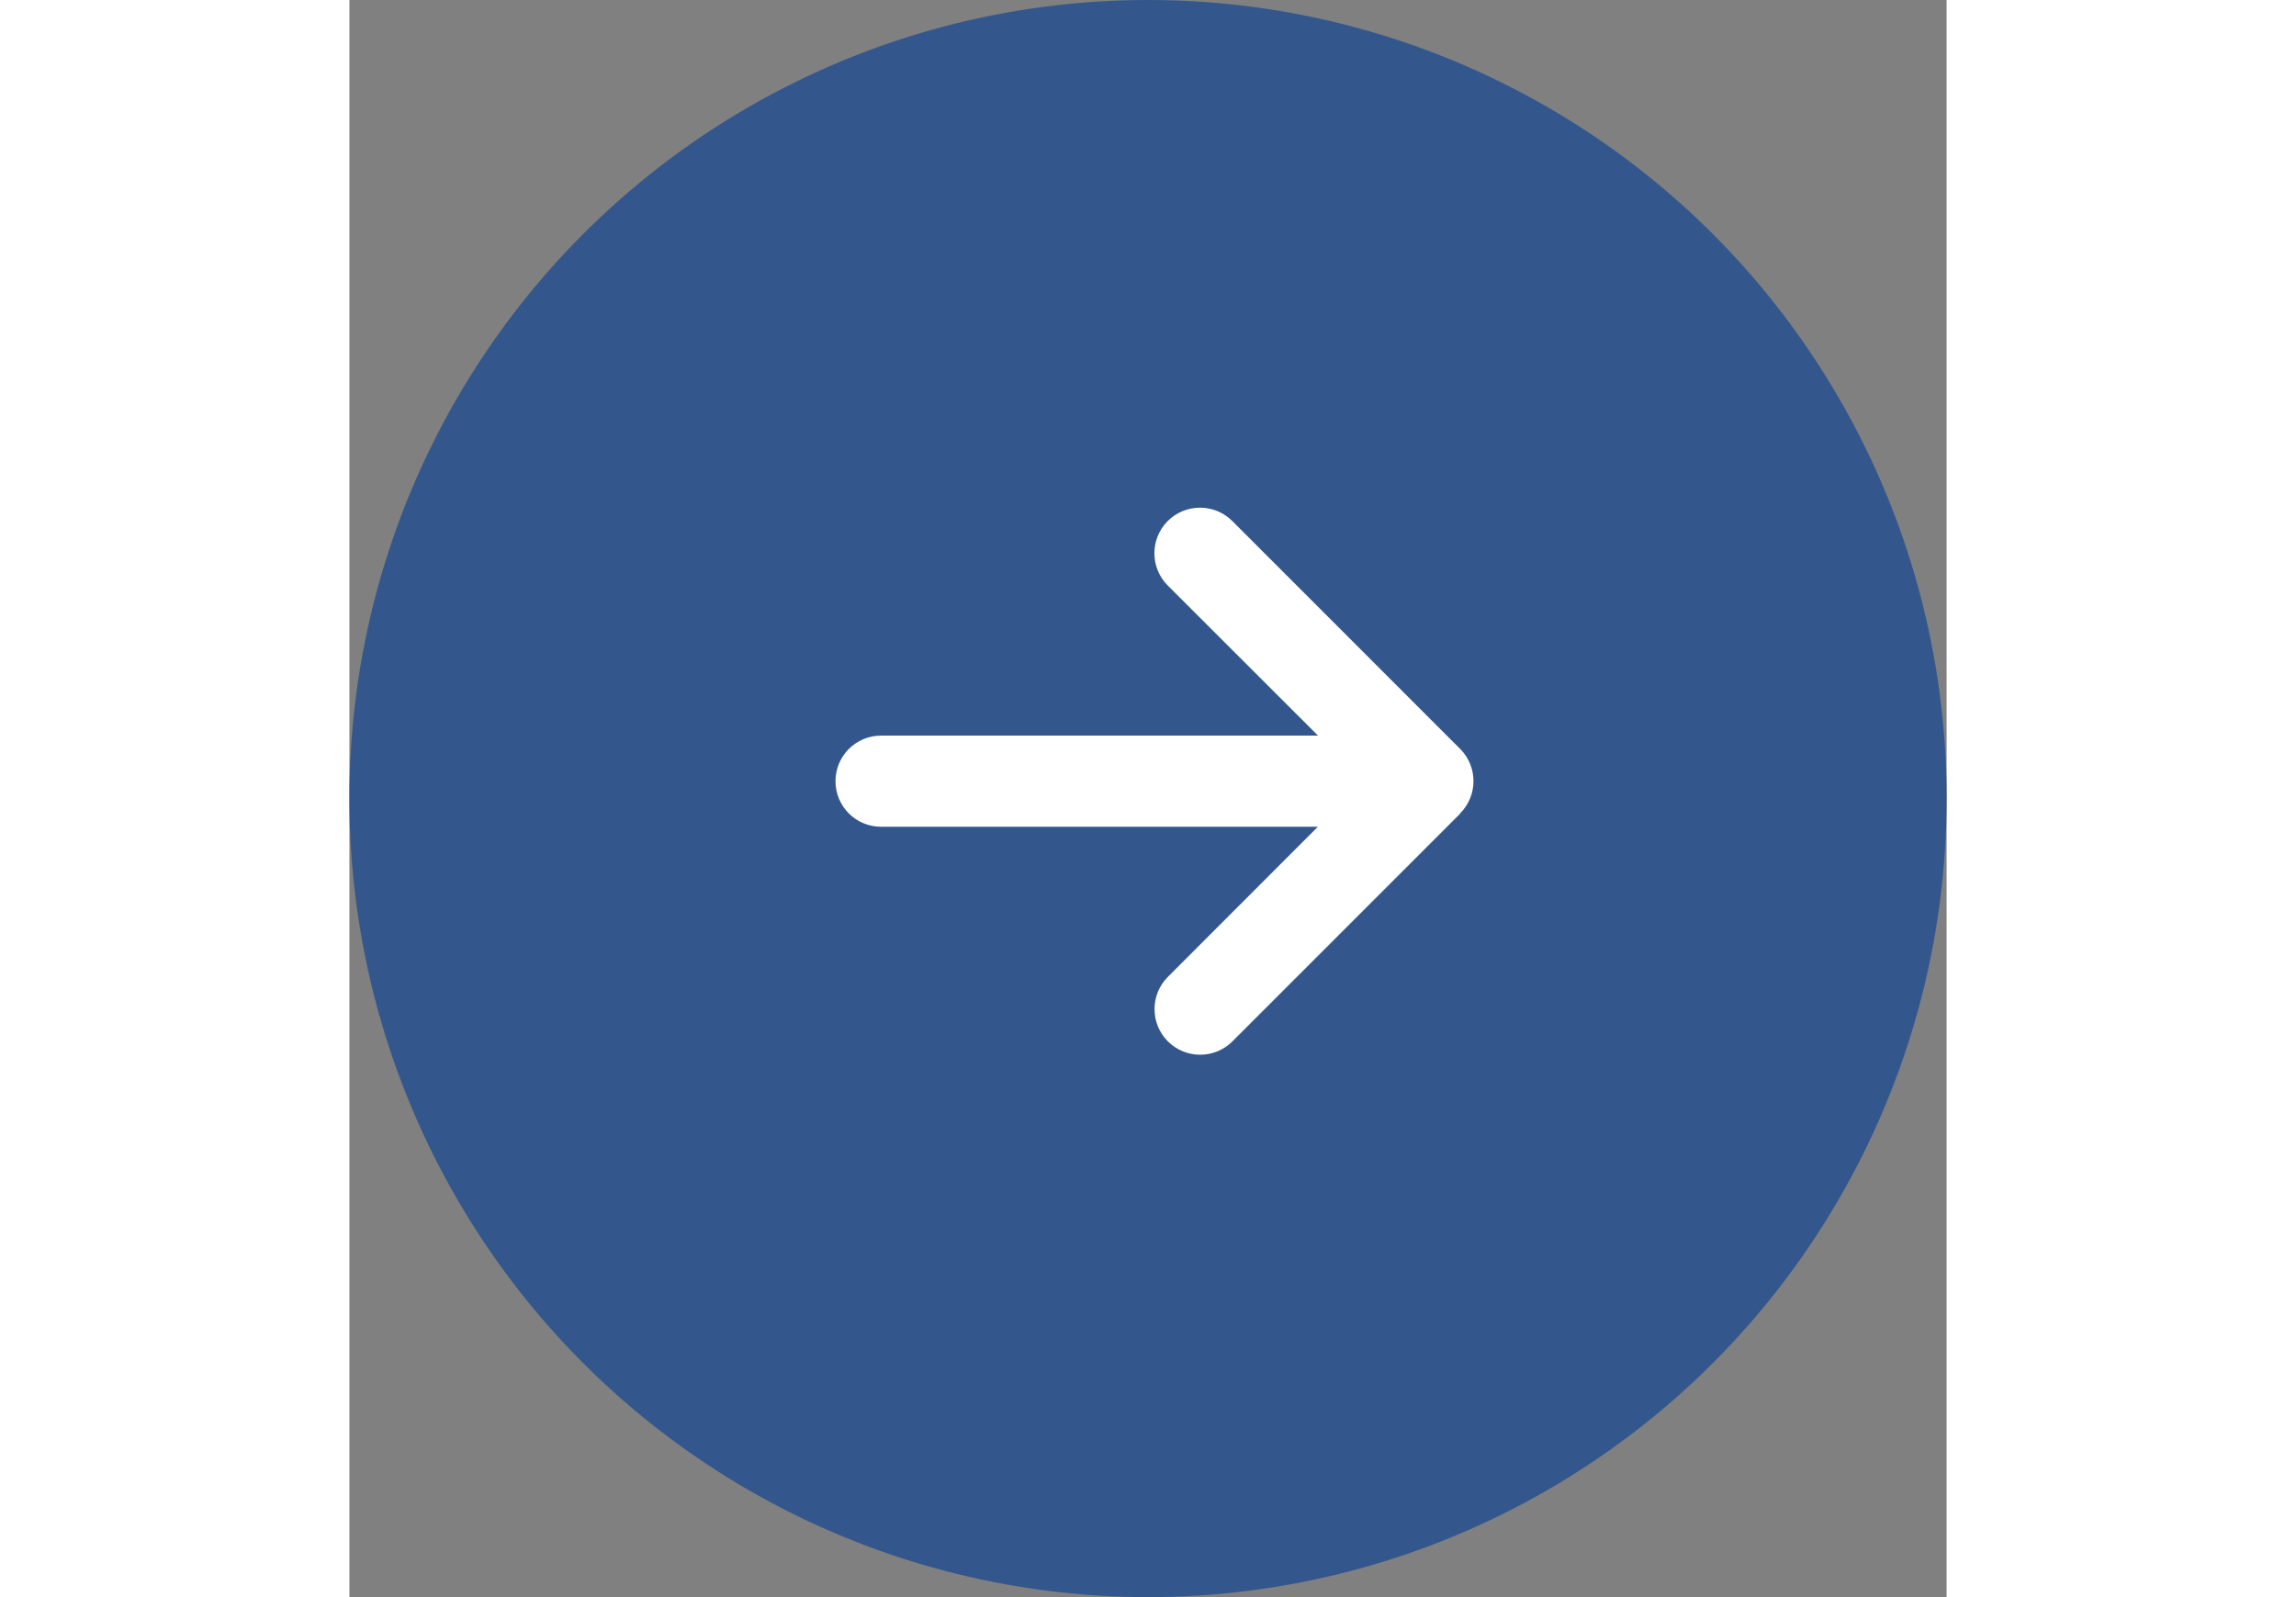 <svg width="46" height="2em" viewBox="0 0 46 46" fill="none" xmlns="http://www.w3.org/2000/svg">
<rect x="0" y="0" width="46" height="46" fill="#808080" stroke="none"/>
<g clip-path="url(#clip0_176_752)">
<circle cx="23" cy="23" r="23" fill="#33578C"/>
<g clip-path="url(#clip1_176_752)">
<path d="M31.989 23.427C32.502 22.914 32.502 22.081 31.989 21.569L25.427 15.006C24.914 14.494 24.082 14.494 23.569 15.006C23.056 15.519 23.056 16.352 23.569 16.864L27.896 21.187H15.312C14.586 21.187 14 21.774 14 22.5C14 23.226 14.586 23.812 15.312 23.812H27.892L23.573 28.135C23.06 28.648 23.06 29.481 23.573 29.994C24.086 30.506 24.918 30.506 25.431 29.994L31.994 23.431L31.989 23.427Z" fill="white"/>
</g>
</g>
<defs>
<clipPath id="clip0_176_752">
<rect width="46" height="46" fill="white"/>
</clipPath>
<clipPath id="clip1_176_752">
<rect width="18.375" height="21" fill="white" transform="translate(14 12)"/>
</clipPath>
</defs>
</svg>
